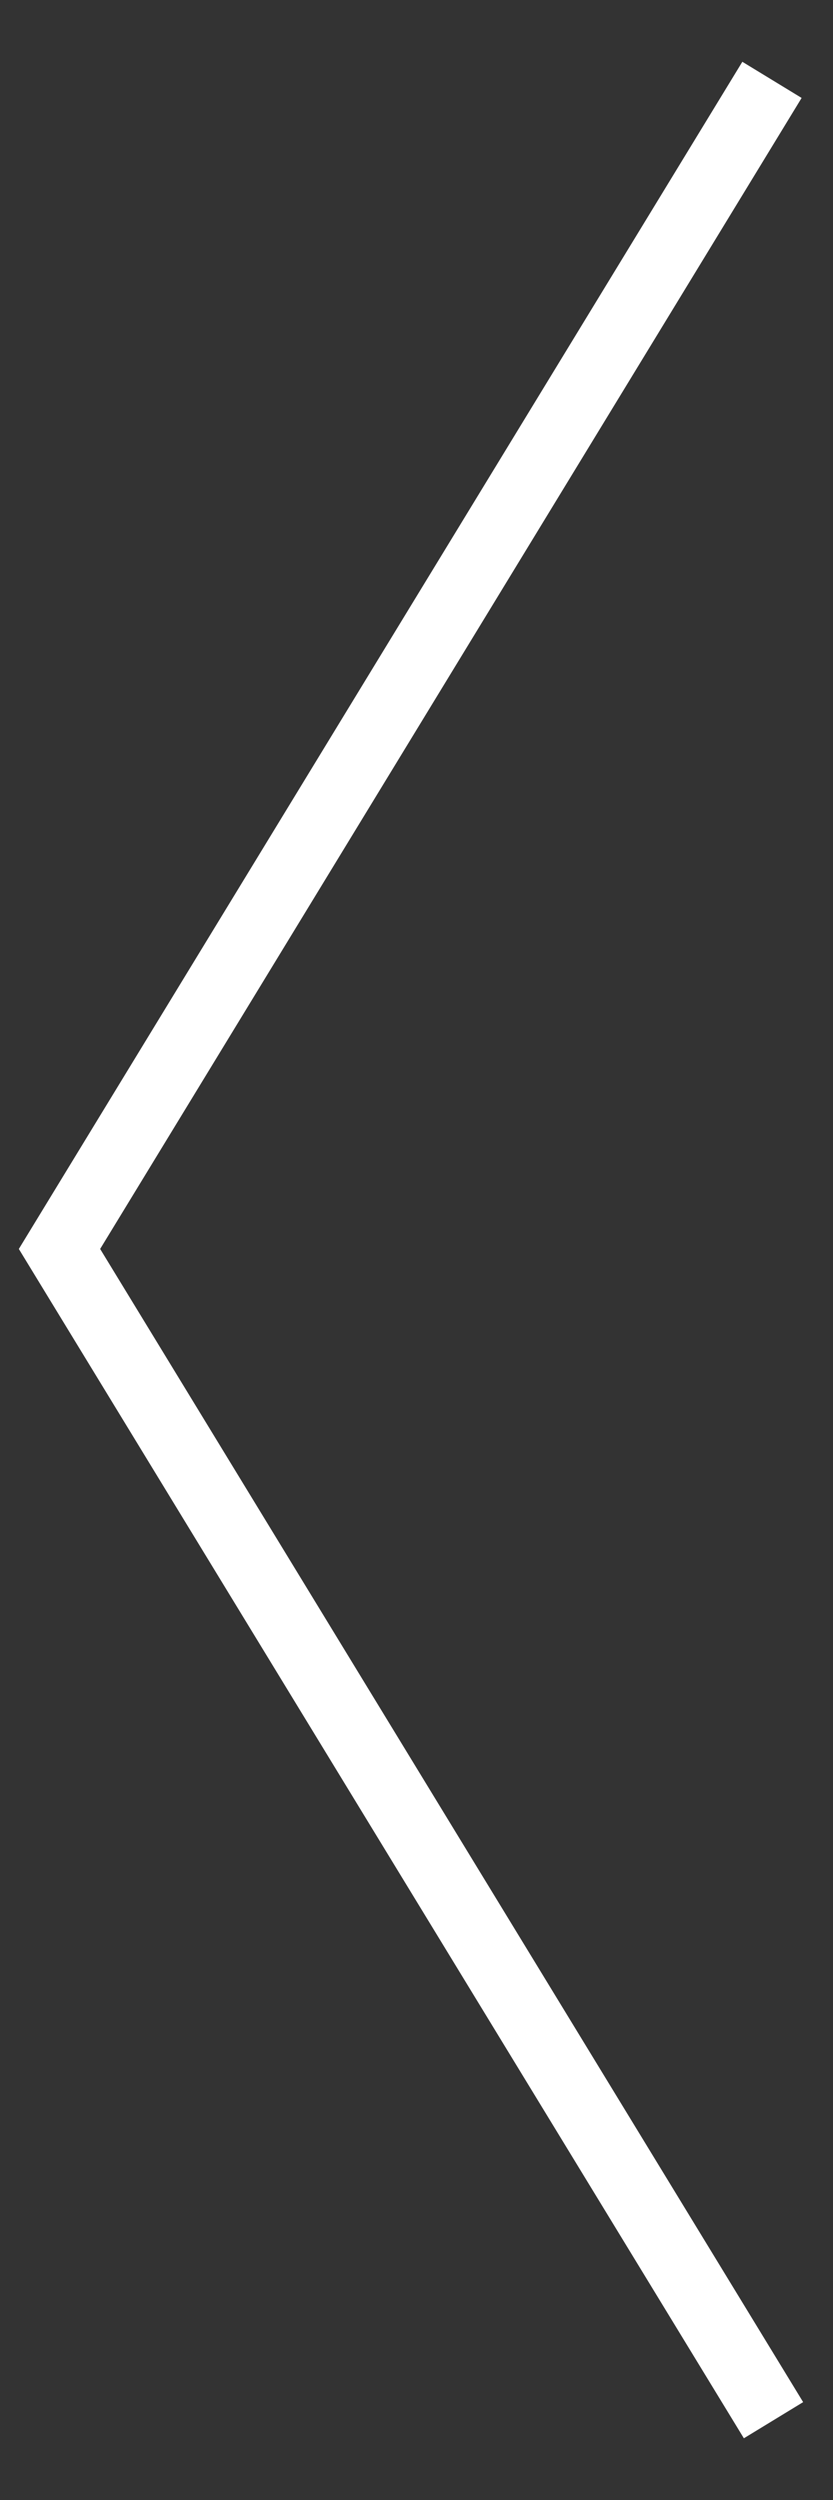 <svg width="12" height="36" viewBox="0 0 12 36" fill="none" xmlns="http://www.w3.org/2000/svg">
<rect x="0" y="0" width="12" height="36" fill="#333333" stroke="none"/>
<path d="M11.143 34.851L0.857 17.985L11.121 1.15" stroke="white"/>
</svg>

